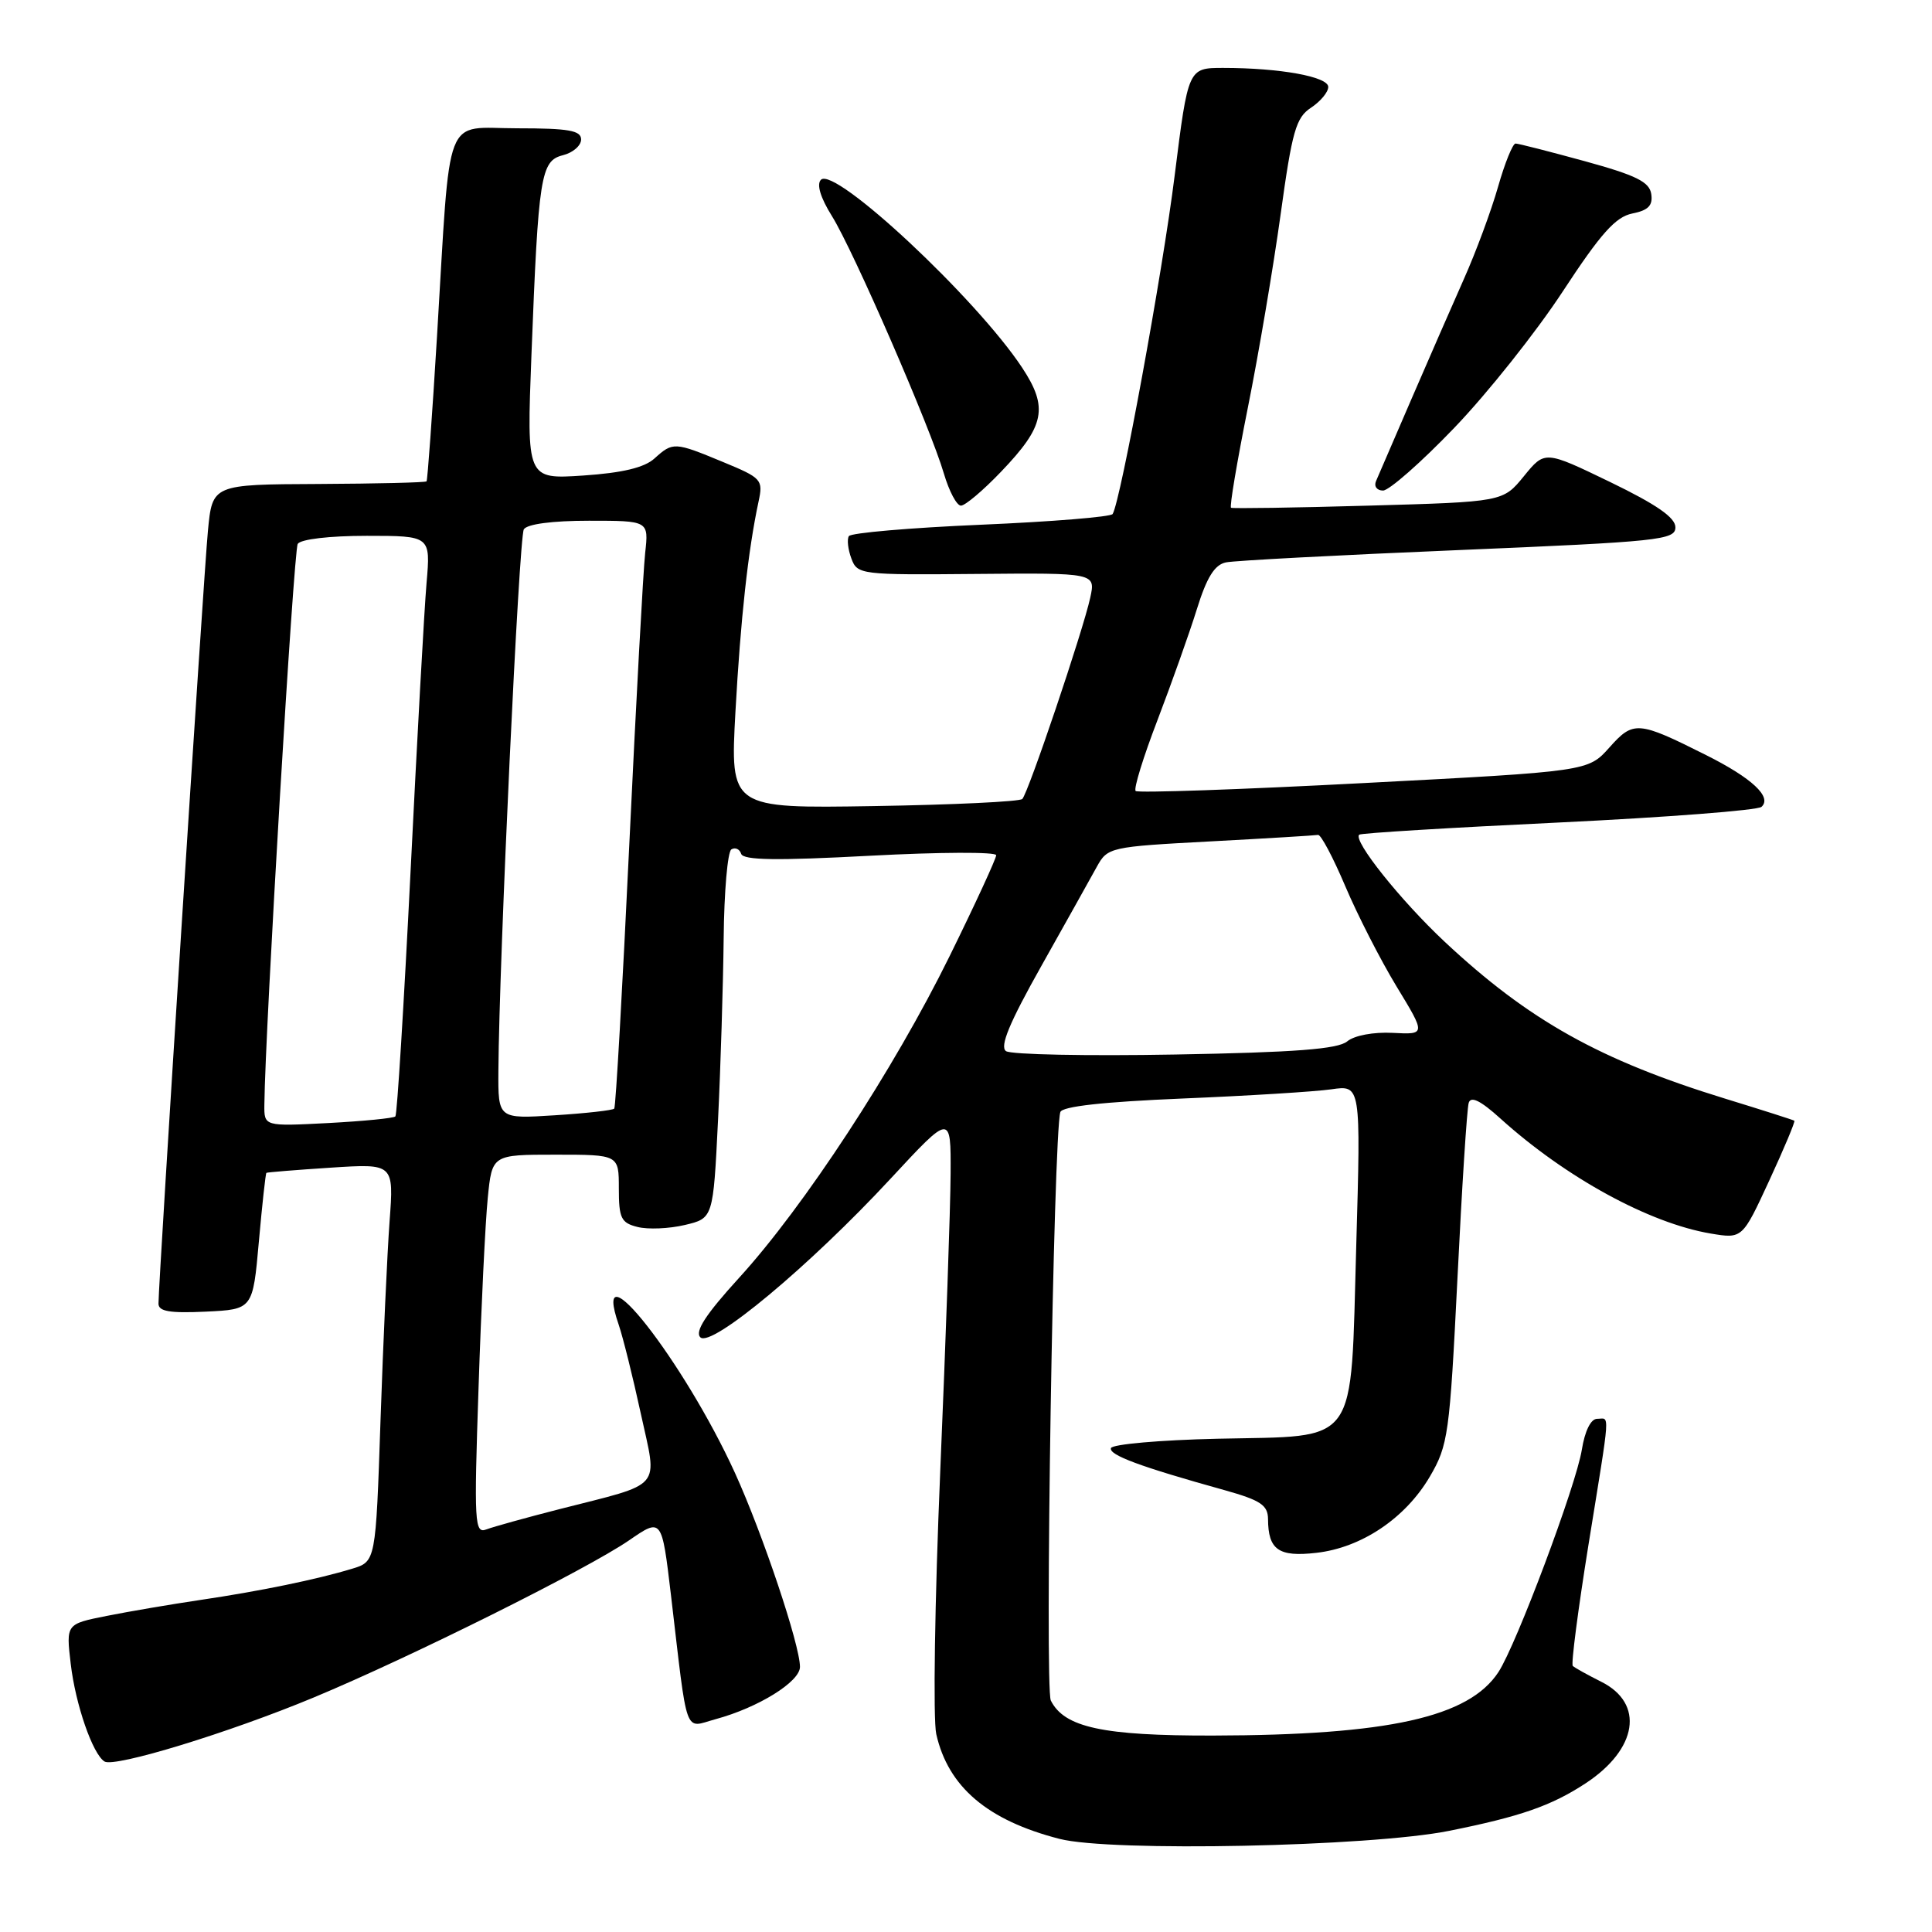 <?xml version="1.0" encoding="UTF-8" standalone="no"?>
<!DOCTYPE svg PUBLIC "-//W3C//DTD SVG 1.1//EN" "http://www.w3.org/Graphics/SVG/1.1/DTD/svg11.dtd" >
<svg xmlns="http://www.w3.org/2000/svg" xmlns:xlink="http://www.w3.org/1999/xlink" version="1.1" viewBox="0 0 256 256">
 <g >
 <path fill="currentColor"
d=" M 192.00 242.60 C 201.44 240.71 205.56 239.28 210.10 236.30 C 217.00 231.77 217.93 225.71 212.17 222.84 C 210.34 221.92 208.64 220.98 208.40 220.74 C 208.16 220.50 209.10 213.28 210.48 204.70 C 213.45 186.34 213.33 188.00 211.63 188.00 C 210.79 188.00 210.00 189.61 209.60 192.10 C 208.85 196.80 200.92 217.95 198.55 221.56 C 194.63 227.55 183.97 229.92 160.72 229.97 C 146.15 230.00 141.03 228.90 139.24 225.33 C 138.41 223.67 139.59 150.31 140.50 147.36 C 140.73 146.60 146.21 146.00 156.68 145.56 C 165.38 145.20 174.26 144.65 176.41 144.34 C 180.32 143.77 180.32 143.77 179.71 165.06 C 178.93 192.04 180.25 190.21 161.32 190.64 C 153.73 190.81 147.38 191.37 147.21 191.88 C 146.90 192.79 151.06 194.34 162.25 197.45 C 167.03 198.79 168.00 199.43 168.02 201.28 C 168.04 205.36 169.42 206.33 174.41 205.76 C 180.40 205.09 186.23 201.17 189.46 195.66 C 191.89 191.51 192.09 190.09 193.12 169.38 C 193.71 157.35 194.38 146.89 194.61 146.14 C 194.89 145.20 196.17 145.82 198.80 148.20 C 207.45 156.02 218.54 162.08 226.68 163.45 C 230.87 164.15 230.87 164.15 234.44 156.42 C 236.41 152.16 237.90 148.60 237.76 148.50 C 237.62 148.40 233.49 147.08 228.60 145.58 C 211.98 140.47 202.57 135.21 191.43 124.79 C 185.61 119.34 179.25 111.38 180.10 110.60 C 180.32 110.39 192.20 109.67 206.50 108.99 C 220.80 108.30 232.91 107.37 233.41 106.91 C 234.84 105.61 232.15 103.10 226.06 100.05 C 217.03 95.52 216.44 95.47 213.25 99.05 C 210.43 102.21 210.43 102.21 180.71 103.76 C 164.36 104.62 150.76 105.09 150.48 104.81 C 150.19 104.53 151.50 100.29 153.38 95.40 C 155.25 90.50 157.60 83.90 158.59 80.72 C 159.90 76.50 160.94 74.83 162.44 74.52 C 163.57 74.28 177.44 73.55 193.25 72.89 C 219.91 71.77 222.00 71.55 222.00 69.87 C 222.00 68.58 219.50 66.85 213.35 63.87 C 204.70 59.69 204.70 59.69 201.93 63.09 C 199.15 66.50 199.15 66.50 181.32 67.00 C 171.52 67.28 163.33 67.40 163.12 67.28 C 162.90 67.16 163.91 61.21 165.34 54.05 C 166.78 46.89 168.73 35.35 169.69 28.40 C 171.21 17.38 171.72 15.57 173.72 14.27 C 174.97 13.44 176.00 12.21 176.00 11.52 C 176.00 10.16 169.60 9.00 162.08 9.00 C 157.44 9.00 157.44 9.00 155.65 23.25 C 154.05 36.10 148.49 66.39 147.43 68.11 C 147.20 68.49 139.34 69.13 129.98 69.53 C 120.62 69.93 112.74 70.61 112.48 71.04 C 112.21 71.46 112.36 72.80 112.81 74.00 C 113.60 76.14 114.01 76.19 129.40 76.05 C 145.18 75.91 145.18 75.91 144.46 79.21 C 143.50 83.60 136.25 105.08 135.46 105.87 C 135.12 106.22 126.27 106.64 115.80 106.81 C 96.75 107.12 96.75 107.12 97.45 94.31 C 98.13 82.02 99.12 72.96 100.51 66.47 C 101.14 63.56 100.94 63.34 95.81 61.22 C 89.37 58.55 89.17 58.54 86.72 60.75 C 85.39 61.96 82.48 62.66 77.29 63.01 C 69.78 63.51 69.78 63.51 70.42 47.01 C 71.34 23.25 71.65 21.31 74.58 20.57 C 75.91 20.24 77.00 19.30 77.00 18.48 C 77.00 17.29 75.35 17.00 68.56 17.00 C 58.67 17.00 59.74 14.23 57.91 44.50 C 57.28 54.95 56.65 63.63 56.52 63.78 C 56.38 63.94 49.94 64.09 42.20 64.13 C 28.14 64.19 28.14 64.19 27.55 70.35 C 26.99 76.15 21.00 169.83 21.00 172.74 C 21.00 173.77 22.50 174.02 27.25 173.80 C 33.50 173.50 33.50 173.50 34.30 164.53 C 34.74 159.60 35.19 155.49 35.30 155.41 C 35.41 155.33 39.26 155.02 43.85 154.72 C 52.19 154.18 52.19 154.18 51.62 161.84 C 51.31 166.05 50.77 177.92 50.42 188.21 C 49.79 206.92 49.79 206.92 46.64 207.87 C 42.01 209.28 34.43 210.84 26.50 212.01 C 22.65 212.58 17.08 213.53 14.12 214.12 C 8.75 215.19 8.75 215.19 9.37 220.46 C 10.00 225.85 12.28 232.44 13.85 233.41 C 15.19 234.23 30.34 229.60 41.56 224.93 C 54.37 219.60 77.79 207.93 83.36 204.10 C 87.69 201.12 87.69 201.12 88.90 211.31 C 91.17 230.55 90.59 228.95 94.82 227.80 C 100.48 226.27 106.00 222.84 106.00 220.87 C 106.00 217.97 101.07 203.27 97.40 195.20 C 90.63 180.35 78.16 164.46 81.99 175.56 C 82.54 177.18 83.86 182.46 84.91 187.31 C 87.13 197.51 88.07 196.41 74.05 199.99 C 69.71 201.10 65.39 202.30 64.46 202.65 C 62.88 203.26 62.80 201.91 63.41 183.90 C 63.76 173.23 64.31 161.91 64.63 158.75 C 65.20 153.00 65.20 153.00 73.60 153.00 C 82.00 153.00 82.00 153.00 82.00 157.48 C 82.00 161.42 82.30 162.04 84.48 162.58 C 85.85 162.93 88.66 162.81 90.73 162.32 C 94.50 161.43 94.50 161.43 95.14 148.47 C 95.49 141.33 95.82 130.46 95.89 124.31 C 95.95 118.15 96.41 112.86 96.91 112.55 C 97.42 112.24 98.00 112.50 98.21 113.14 C 98.50 113.99 102.92 114.05 115.30 113.39 C 124.49 112.90 132.00 112.87 132.00 113.32 C 132.00 113.77 129.22 119.80 125.82 126.71 C 118.45 141.69 106.53 159.90 97.94 169.31 C 93.51 174.17 92.04 176.44 92.80 177.20 C 94.23 178.63 107.30 167.73 117.99 156.20 C 126.00 147.56 126.00 147.56 125.96 155.53 C 125.94 159.91 125.32 177.61 124.59 194.86 C 123.86 212.10 123.62 227.82 124.06 229.78 C 125.64 236.78 130.85 241.21 140.39 243.66 C 147.17 245.41 181.51 244.70 192.00 242.60 Z  M 132.65 62.50 C 138.45 56.45 138.94 54.02 135.44 48.72 C 129.36 39.52 110.60 22.00 108.78 23.82 C 108.18 24.42 108.71 26.19 110.24 28.64 C 113.09 33.21 123.29 56.67 125.07 62.75 C 125.76 65.09 126.77 67.00 127.33 67.00 C 127.89 67.00 130.28 64.98 132.65 62.50 Z  M 192.71 56.68 C 197.11 52.10 203.57 43.97 207.08 38.61 C 212.12 30.92 214.07 28.74 216.29 28.29 C 218.41 27.87 219.03 27.23 218.80 25.71 C 218.56 24.10 216.80 23.23 210.00 21.36 C 205.32 20.08 201.19 19.02 200.82 19.02 C 200.45 19.01 199.40 21.59 198.50 24.75 C 197.60 27.91 195.56 33.42 193.96 37.00 C 192.37 40.58 189.23 47.77 186.97 53.00 C 184.72 58.23 182.63 63.06 182.33 63.75 C 182.03 64.44 182.45 65.00 183.26 65.00 C 184.06 65.00 188.32 61.26 192.71 56.68 Z  M 35.03 146.38 C 35.13 136.43 38.91 72.95 39.45 72.07 C 39.84 71.45 43.64 71.00 48.59 71.00 C 57.06 71.00 57.06 71.00 56.52 77.25 C 56.22 80.69 55.27 97.90 54.40 115.50 C 53.52 133.10 52.62 147.69 52.39 147.93 C 52.16 148.17 48.15 148.56 43.49 148.81 C 35.00 149.25 35.00 149.25 35.03 146.38 Z  M 66.04 141.88 C 66.14 127.09 68.77 71.19 69.41 70.14 C 69.84 69.44 73.19 69.00 78.04 69.00 C 85.96 69.00 85.96 69.00 85.49 73.25 C 85.23 75.59 84.28 93.03 83.38 112.00 C 82.48 130.97 81.59 146.68 81.39 146.90 C 81.19 147.12 77.65 147.52 73.52 147.78 C 66.00 148.26 66.00 148.26 66.04 141.88 Z  M 133.30 139.28 C 132.44 138.68 133.74 135.54 138.00 127.97 C 141.23 122.21 144.54 116.31 145.33 114.86 C 146.76 112.27 147.04 112.20 160.38 111.49 C 167.87 111.09 174.29 110.70 174.65 110.63 C 175.02 110.56 176.64 113.61 178.25 117.41 C 179.86 121.21 182.92 127.20 185.05 130.71 C 188.93 137.09 188.93 137.09 184.54 136.86 C 181.99 136.73 179.46 137.20 178.51 137.99 C 177.28 139.01 171.61 139.45 155.69 139.73 C 144.03 139.94 133.96 139.74 133.30 139.28 Z "/>
</g>
</svg>